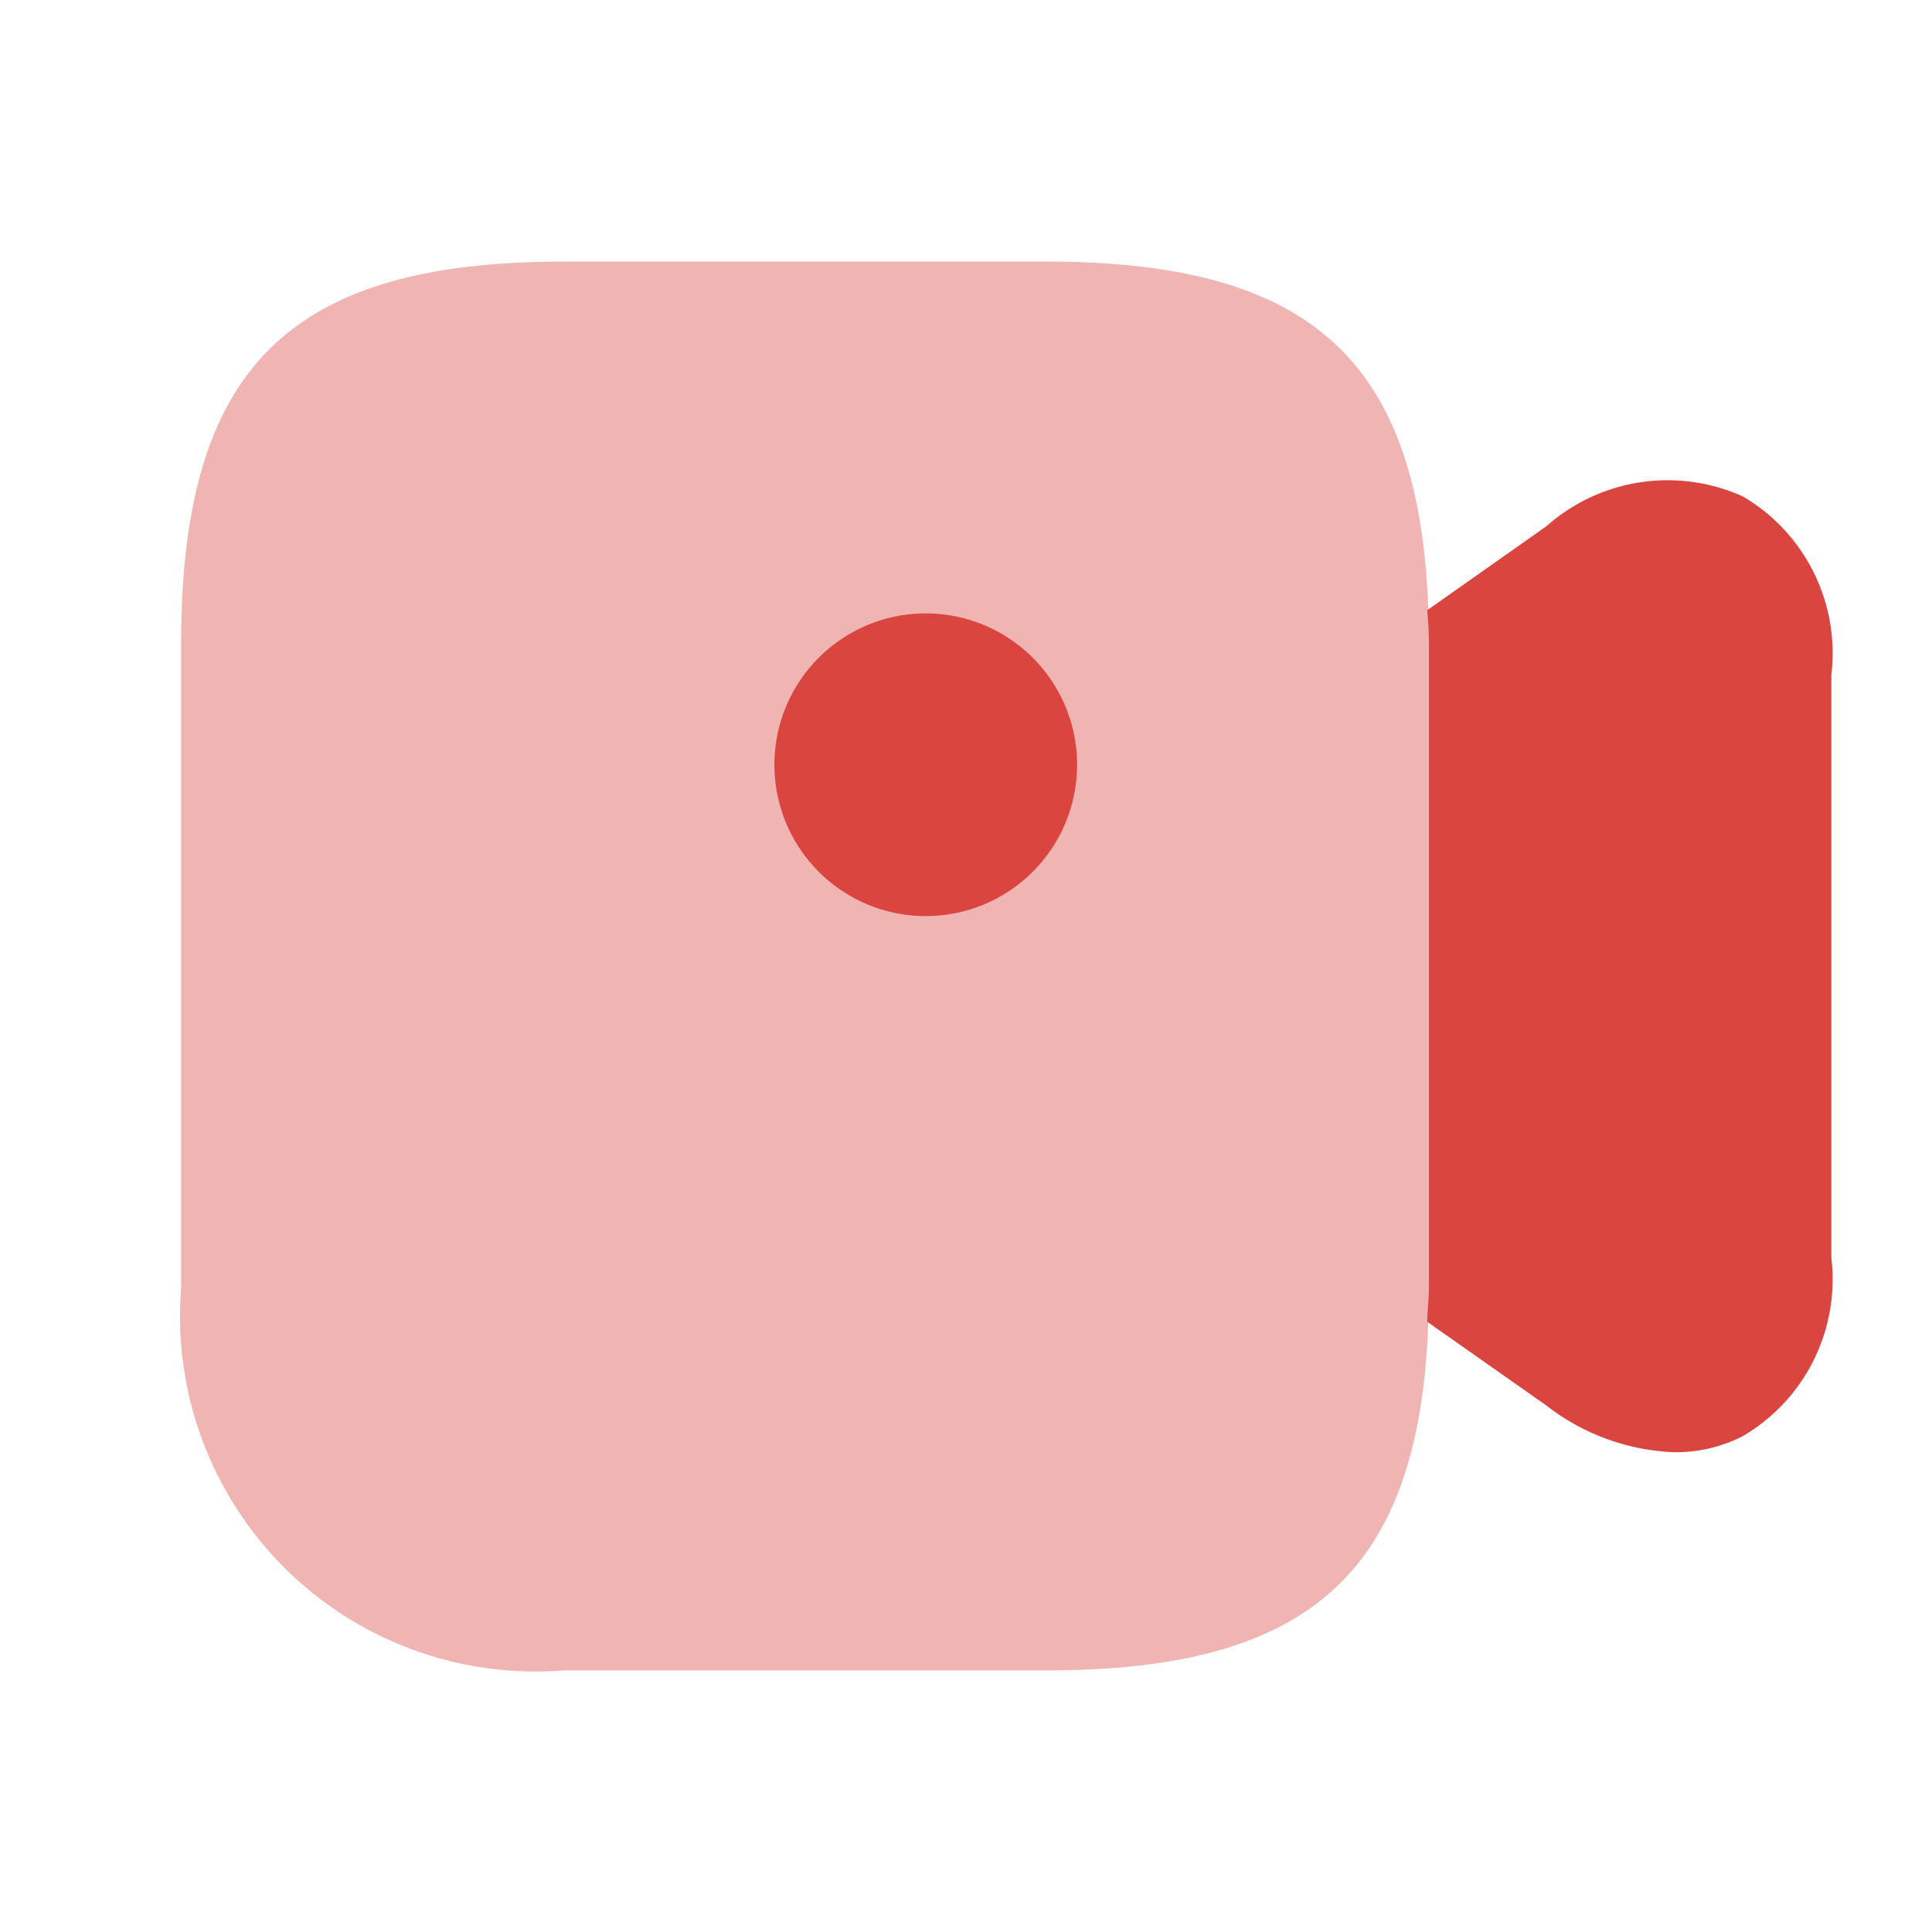 <svg id="vuesax_bulk_video" data-name="vuesax/bulk/video" xmlns="http://www.w3.org/2000/svg" width="24" height="24" viewBox="0 0 24 24">
  <g id="video">
    <path id="Vector" d="M10.75,0h-6C1.33,0,0,1.33,0,4.75v8A4.415,4.415,0,0,0,4.75,17.5h6c3.42,0,4.75-1.33,4.75-4.75v-8C15.5,1.33,14.17,0,10.75,0Z" transform="translate(2.25 3.25)" fill="#da453f" opacity="0.4"/>
    <path id="Vector-2" data-name="Vector" d="M3.76,1.88A1.88,1.88,0,1,1,1.88,0,1.88,1.88,0,0,1,3.76,1.88Z" transform="translate(9.62 7.62)" fill="#da453f"/>
    <path id="Vector-3" data-name="Vector" d="M3.92.2a2.27,2.27,0,0,0-2.44.37L0,1.613c.01.14.02.27.02.42v8c0,.15-.02.28-.02.42l1.48,1.04a2.752,2.752,0,0,0,1.59.58,1.83,1.83,0,0,0,.85-.2,2.257,2.257,0,0,0,1.1-2.21V2.413A2.257,2.257,0,0,0,3.92.2Z" transform="translate(17.73 5.967)" fill="#da453f"/>
    <path id="Vector-4" data-name="Vector" d="M0,0H24V24H0Z" fill="none" opacity="0"/>
  </g>
</svg>
